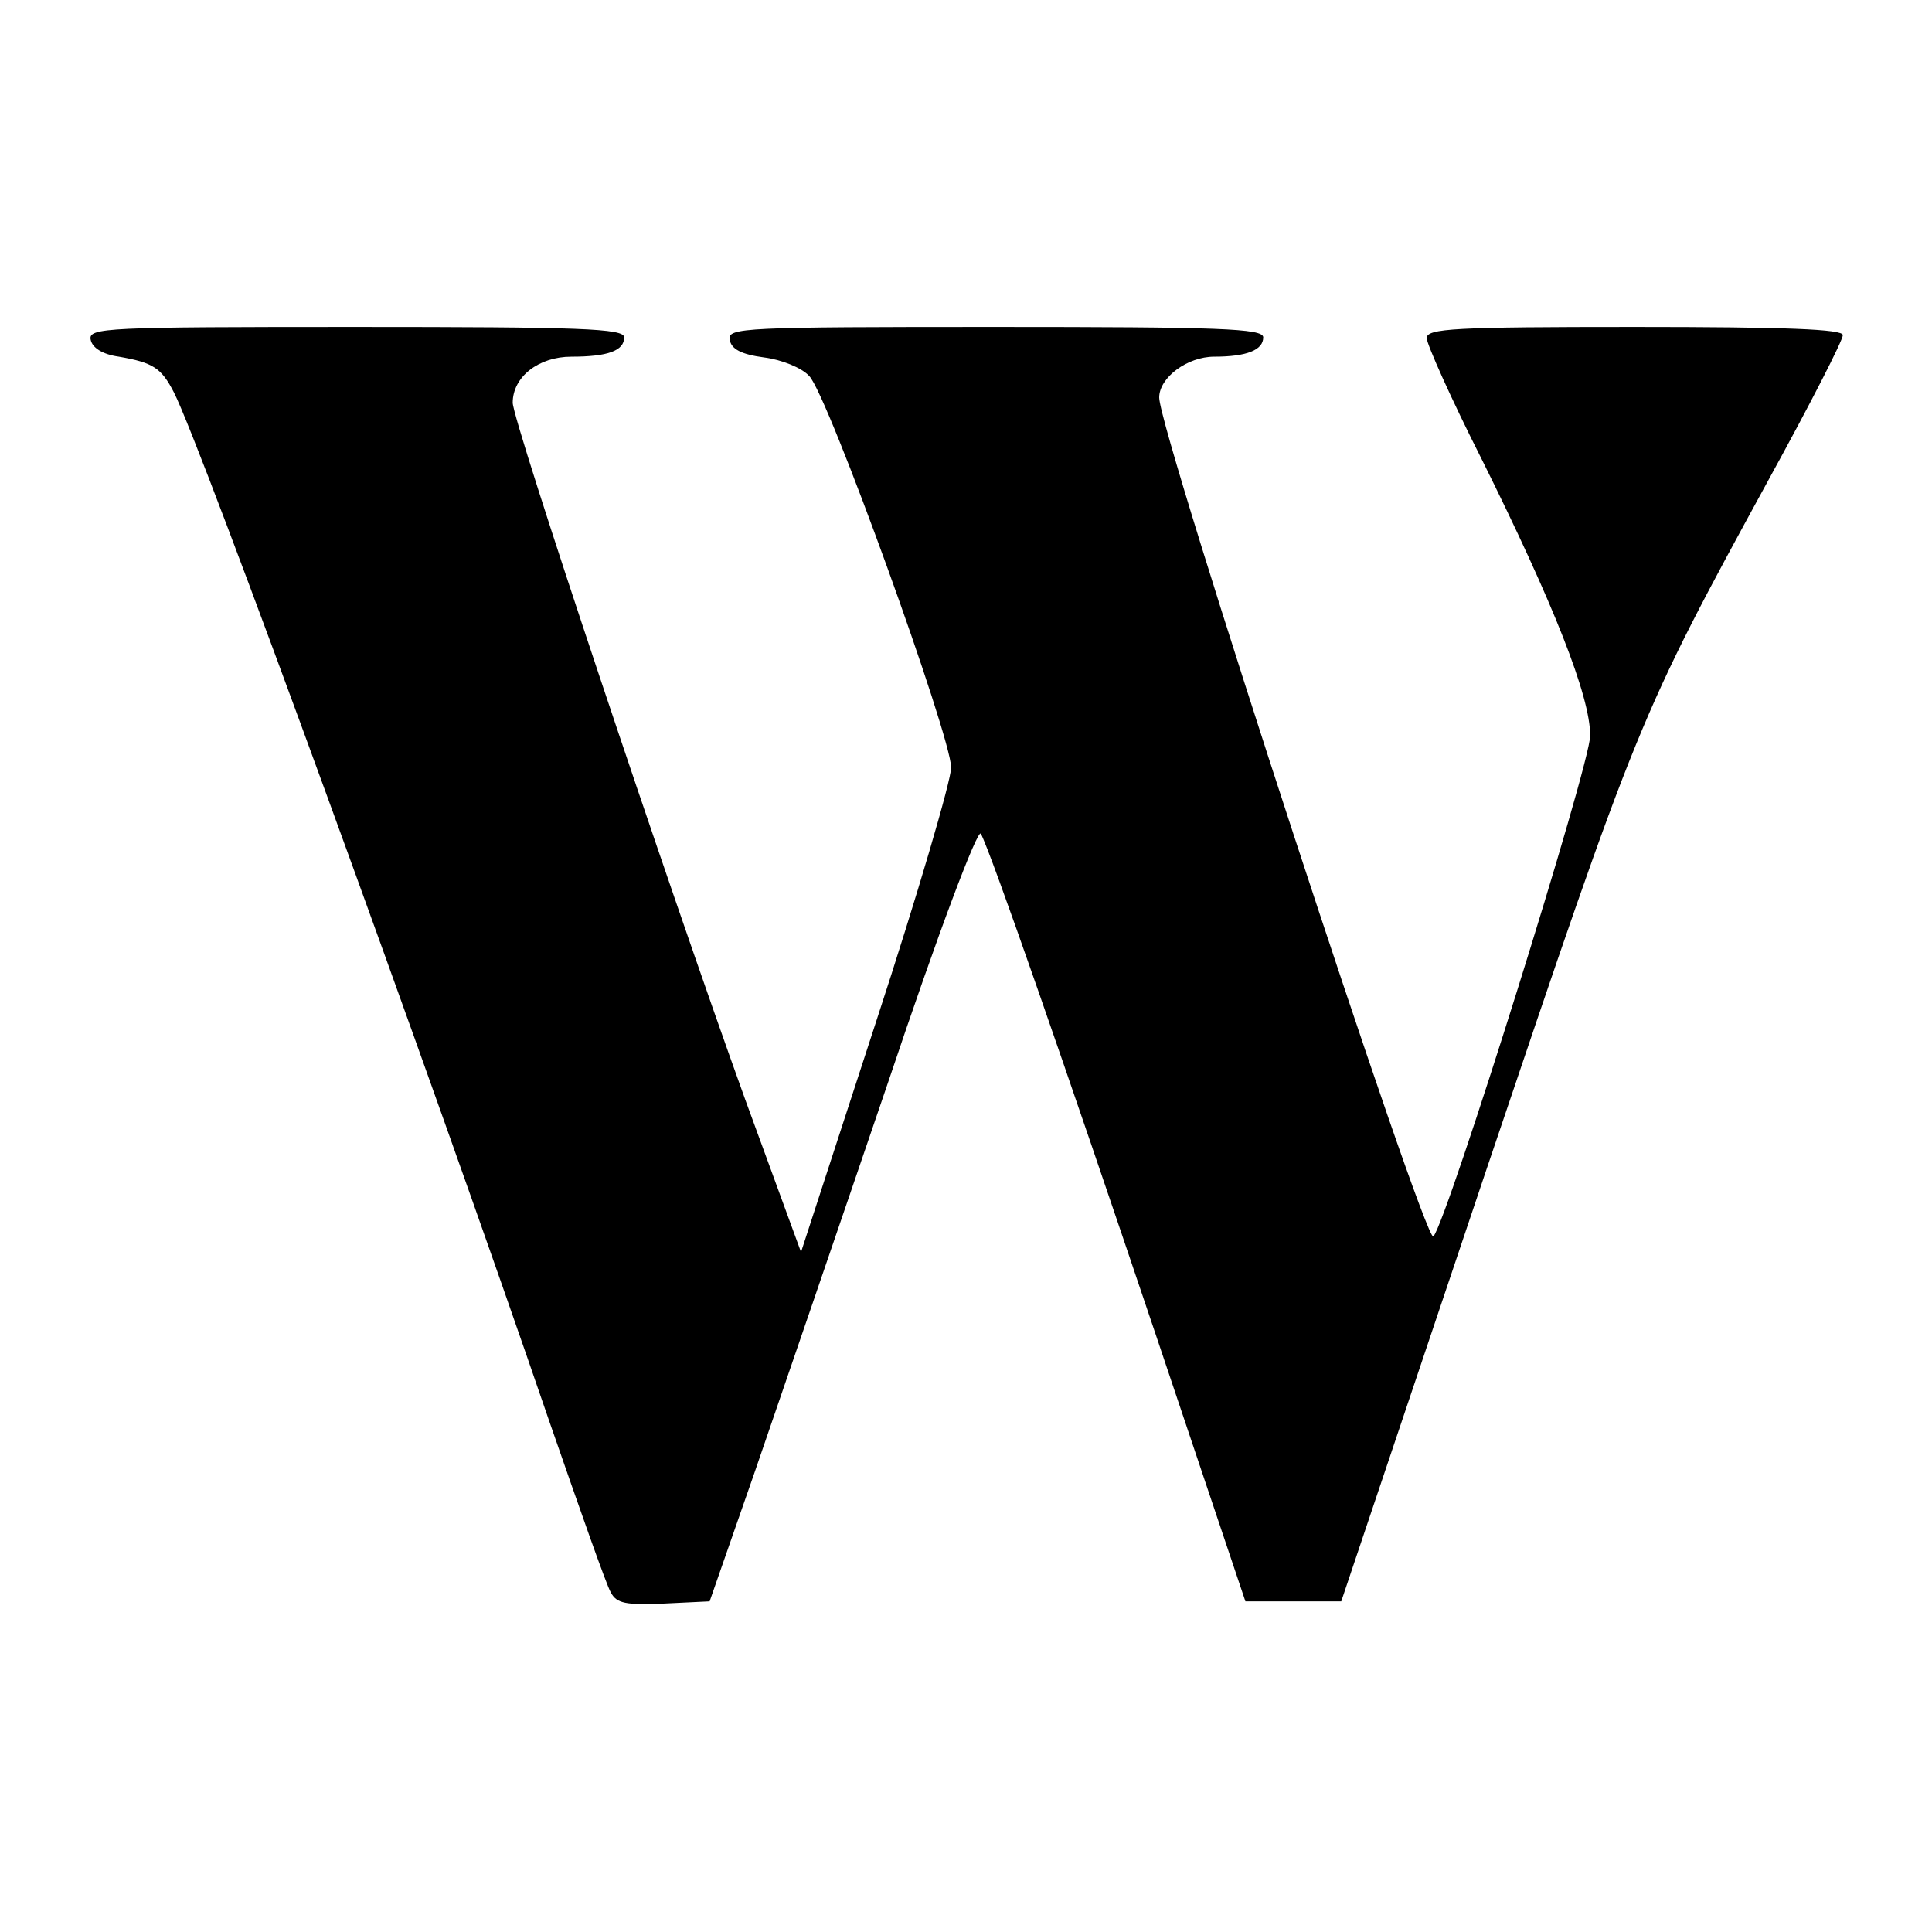 <?xml version="1.0" standalone="no"?>
<!DOCTYPE svg PUBLIC "-//W3C//DTD SVG 20010904//EN"
 "http://www.w3.org/TR/2001/REC-SVG-20010904/DTD/svg10.dtd">
<svg version="1.0" xmlns="http://www.w3.org/2000/svg"
 width="260pt" height="260pt" viewBox="0 0 260 260"
 preserveAspectRatio="xMidYMid meet">
<g transform="translate(0,260) scale(0.1,-0.1)"
fill="#000000" stroke="none">
<path d="M122 2143 c2 -11 16 -20 38 -23 46 -8 57 -15 74 -48 37 -72 344 -914
506 -1387 40 -115 76 -218 82 -228 8 -15 20 -17 71 -15 l62 3 61 175 c33 96
114 332 179 523 68 203 121 343 125 335 13 -24 112 -308 235 -673 l121 -360
64 0 65 0 195 580 c205 607 205 609 381 931 55 100 99 186 99 193 0 8 -76 11
-280 11 -243 0 -280 -2 -280 -15 0 -8 33 -82 74 -163 97 -195 146 -319 146
-372 0 -39 -192 -652 -211 -674 -11 -12 -369 1082 -369 1129 0 27 38 55 74 55
44 0 66 9 66 26 0 12 -59 14 -361 14 -338 0 -360 -1 -357 -17 2 -13 16 -20 46
-24 24 -3 51 -14 61 -25 25 -25 191 -485 191 -527 0 -17 -45 -171 -101 -342
l-101 -310 -75 205 c-105 291 -313 913 -313 938 0 35 35 62 79 62 49 0 71 8
71 26 0 12 -59 14 -361 14 -337 0 -360 -1 -357 -17z"/>
</g>
</svg>
